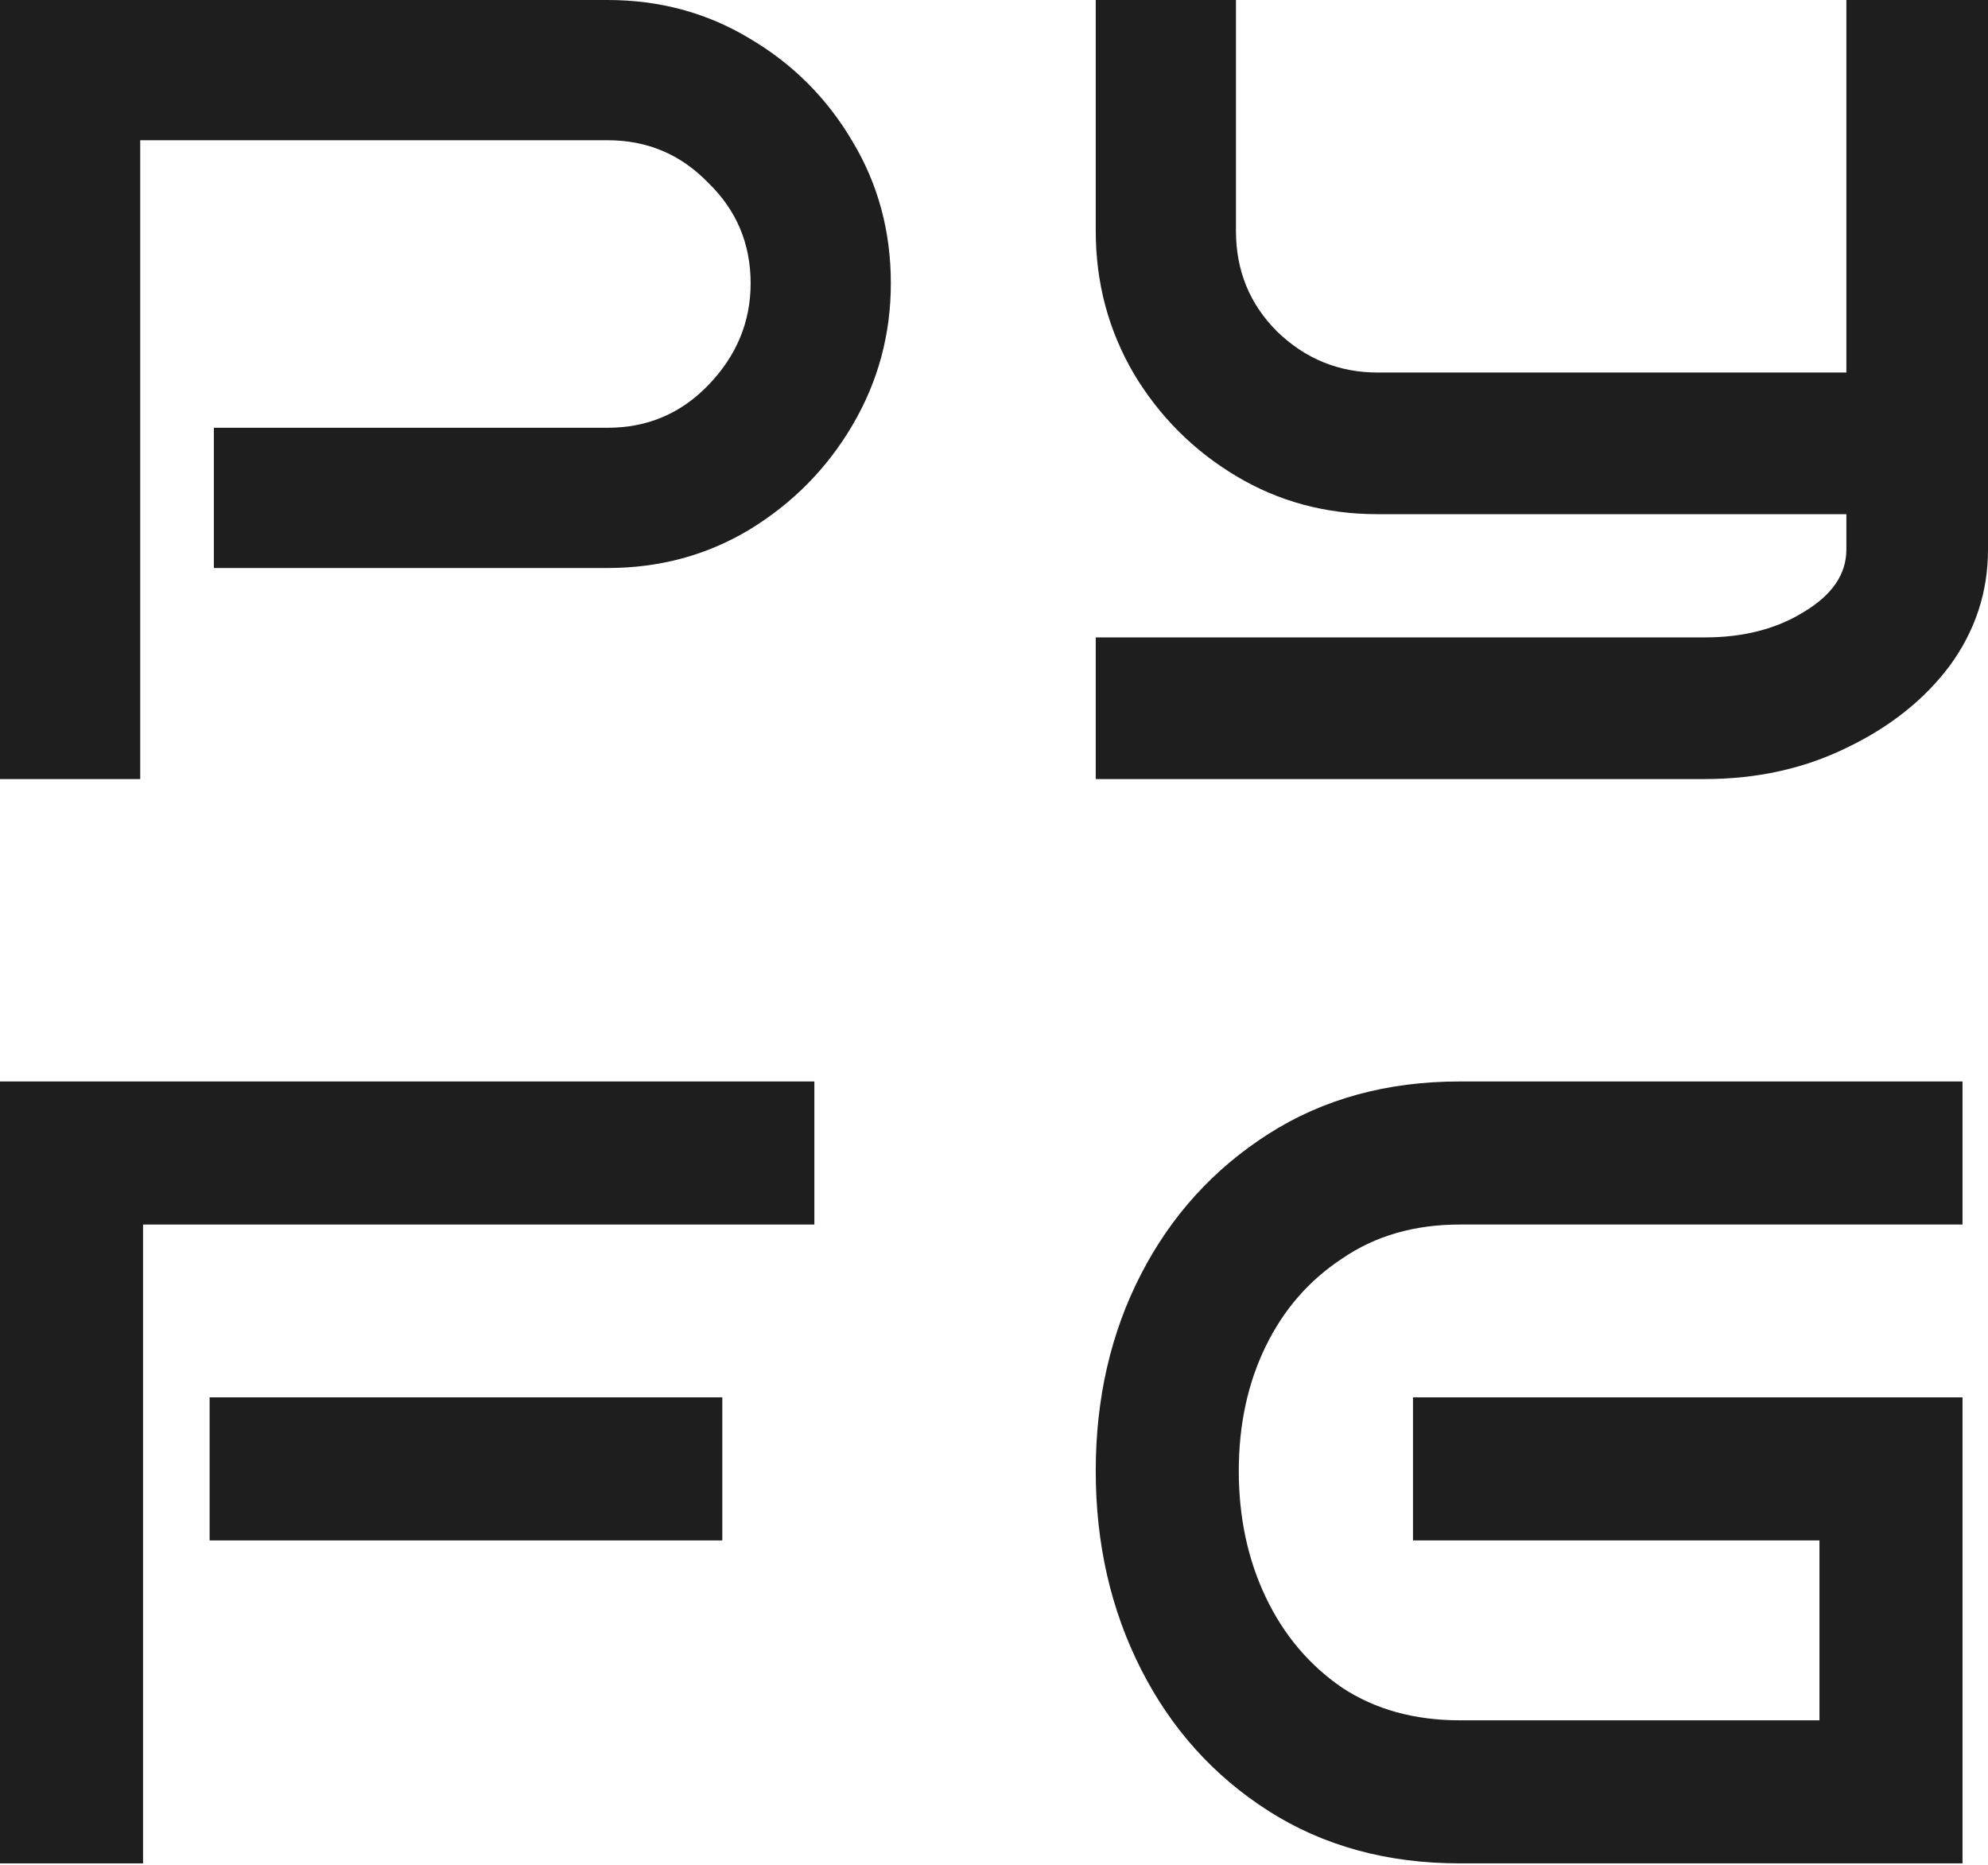 <svg width="306" height="287" viewBox="0 0 306 287" fill="none" xmlns="http://www.w3.org/2000/svg">
<path d="M302.076 286.777H224.686C213.495 286.777 203.685 284.088 195.256 278.711C186.826 273.333 180.286 266.067 175.636 256.911C170.985 247.755 168.66 237.581 168.66 226.391C168.66 215.2 170.985 205.099 175.636 196.089C180.286 187.078 186.826 179.884 195.256 174.507C203.685 169.129 213.495 166.44 224.686 166.44H302.076V188.459H224.686C217.71 188.459 211.678 190.203 206.592 193.691C201.505 197.033 197.581 201.539 194.82 207.207C192.058 212.875 190.678 219.269 190.678 226.391C190.678 233.512 192.058 239.979 194.82 245.793C197.581 251.606 201.505 256.257 206.592 259.745C211.678 263.087 217.71 264.759 224.686 264.759H280.058V237.073H217.492V215.055H302.076V286.777Z" fill="#1E1E1E"/>
<path d="M125.35 188.459H22.018V286.777H0V166.44H125.35V188.459ZM111.18 237.073H32.264V215.055H111.18V237.073Z" fill="#1E1E1E"/>
<path d="M306 84.584C306 91.124 304.038 97.083 300.114 102.46C296.19 107.692 290.885 111.907 284.2 115.104C277.66 118.302 270.393 119.9 262.4 119.9H168.66V98.1H262.4C268.358 98.1 273.445 96.792 277.66 94.176C282.02 91.56 284.2 88.363 284.2 84.584V79.134H212.042C204.048 79.134 196.782 77.172 190.242 73.248C183.702 69.324 178.47 64.092 174.546 57.552C170.622 50.867 168.66 43.527 168.66 35.534V0H190.242V35.534C190.242 41.638 192.349 46.797 196.564 51.012C200.924 55.227 206.083 57.334 212.042 57.334H284.2V0H306V84.584Z" fill="#1E1E1E"/>
<path d="M137.122 43.6C137.122 51.448 135.16 58.715 131.236 65.4C127.312 72.085 122.008 77.463 115.322 81.532C108.782 85.456 101.516 87.418 93.522 87.418H32.918V65.836H93.522C99.626 65.836 104.786 63.656 109 59.296C113.36 54.791 115.54 49.559 115.54 43.6C115.54 37.496 113.36 32.337 109 28.122C104.786 23.762 99.626 21.582 93.522 21.582H21.582V119.9H0V0H93.522C101.516 0 108.782 1.962 115.322 5.886C122.008 9.81 127.312 15.115 131.236 21.8C135.16 28.34 137.122 35.607 137.122 43.6Z" fill="#1E1E1E"/>
</svg>
